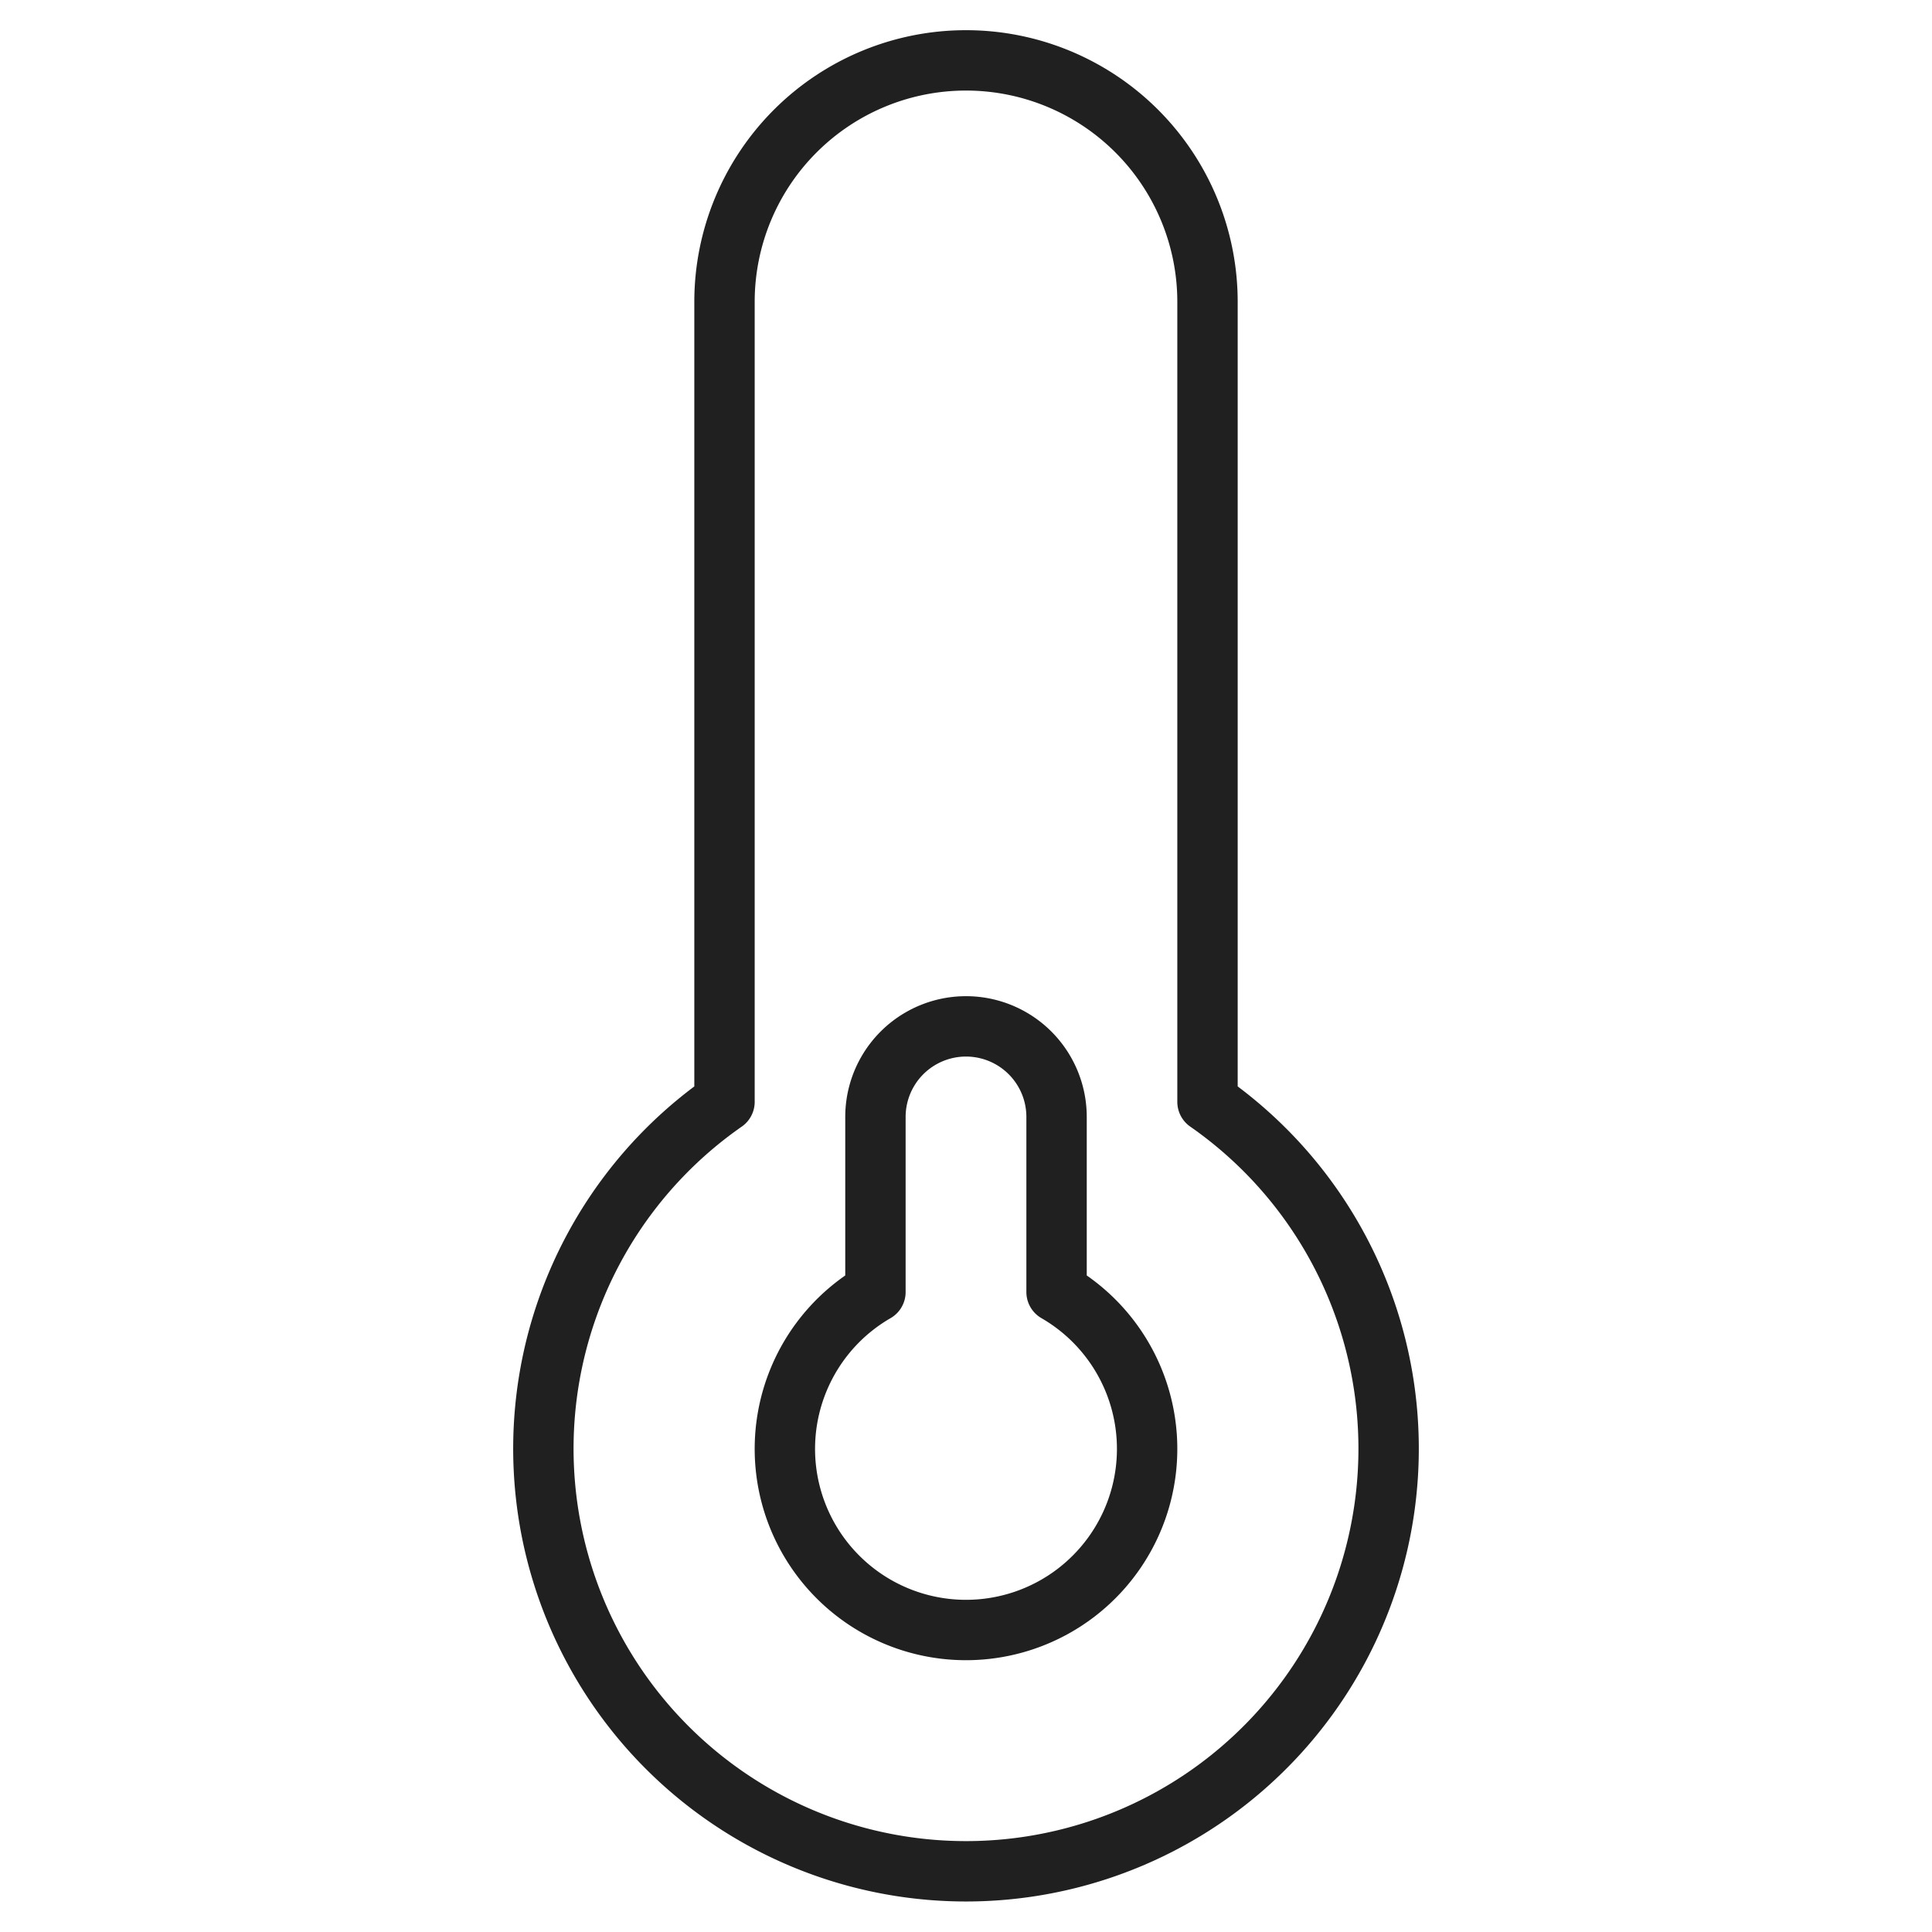 <svg xmlns="http://www.w3.org/2000/svg" viewBox="0 0 64 64" aria-labelledby="title" aria-describedby="desc"><path data-name="layer2" d="M40 36.5V10a8 8 0 1 0-16 0v26.5a14 14 0 1 0 16 0z" fill="none" stroke="#202020" stroke-miterlimit="10" stroke-width="2" stroke-linejoin="round" stroke-linecap="round"/><path data-name="layer1" d="M35 42.8V37a3 3 0 0 0-6 0v5.8a6 6 0 1 0 6 0z" fill="none" stroke="#202020" stroke-miterlimit="10" stroke-width="2" stroke-linejoin="round" stroke-linecap="round"/></svg>